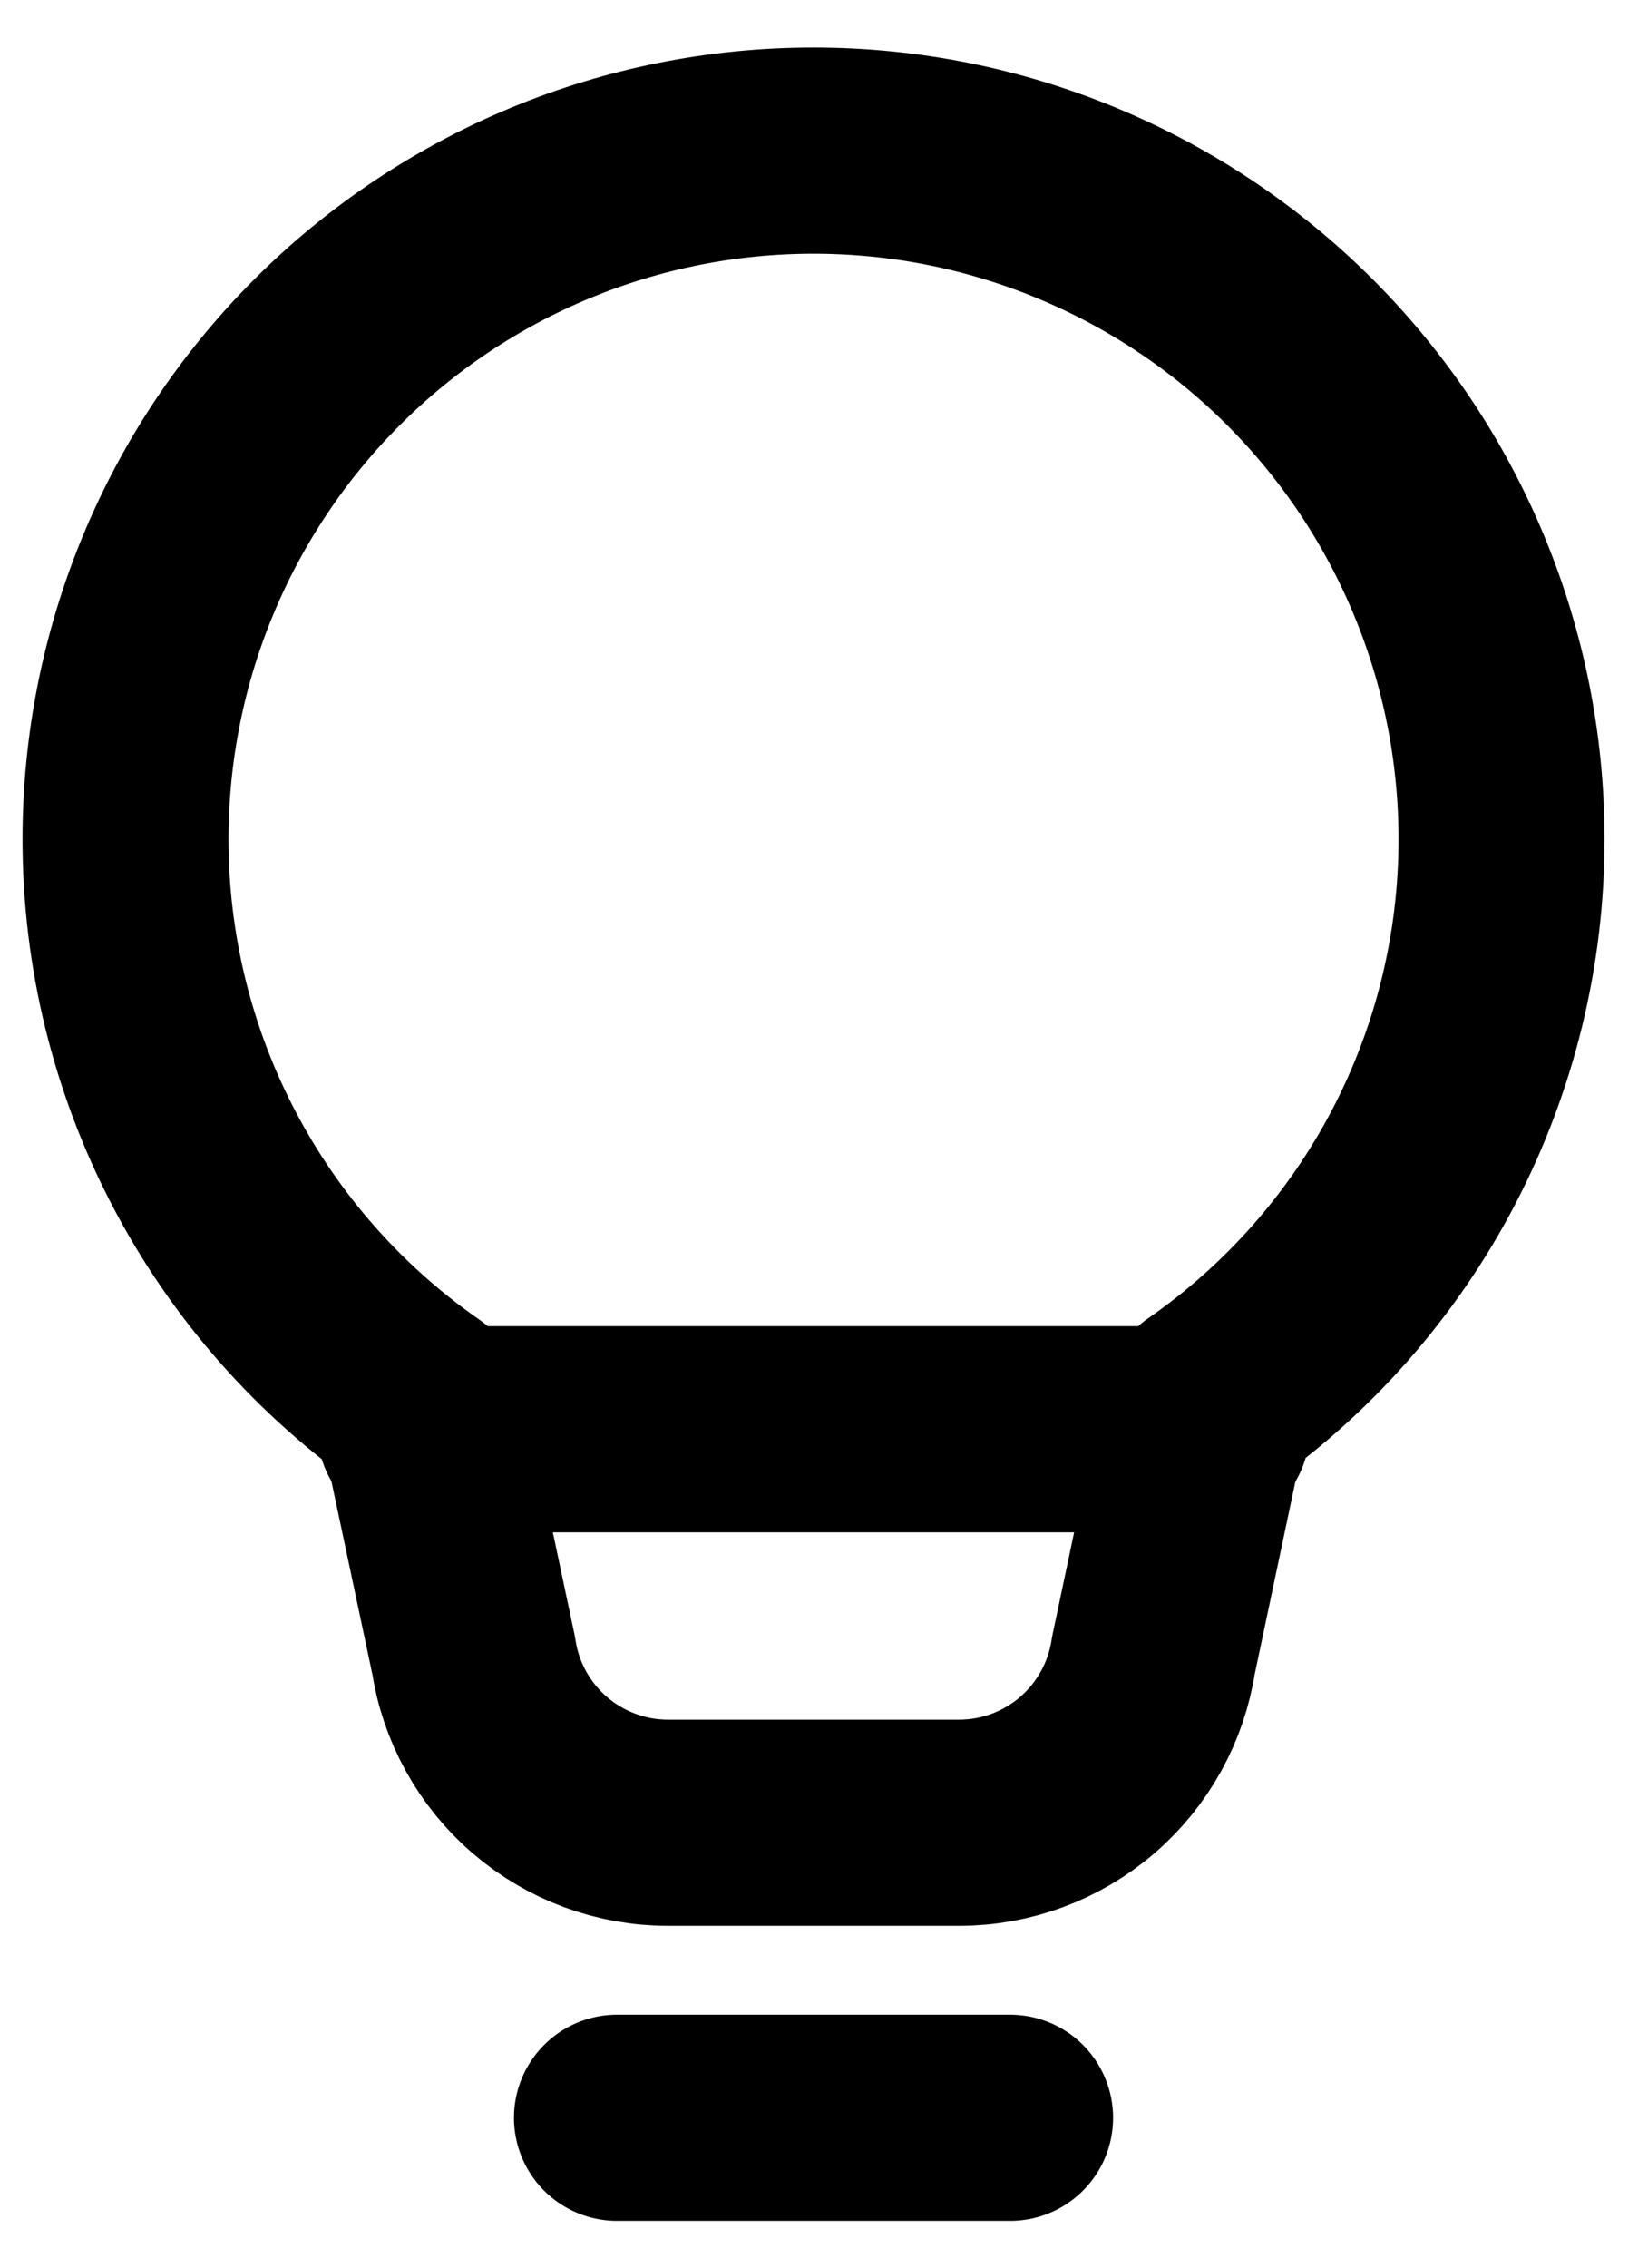 <svg width="24" height="33" viewBox="0 0 24 33" fill="none" xmlns="http://www.w3.org/2000/svg">
<path d="M8.985 30.819H14.71M6.122 20.799H17.573M1.828 12.211C1.828 9.554 2.883 7.006 4.762 5.127C6.641 3.248 9.19 2.192 11.847 2.192C14.505 2.192 17.053 3.248 18.932 5.127C20.811 7.006 21.867 9.554 21.867 12.211C21.868 13.825 21.477 15.414 20.73 16.843C19.982 18.273 18.898 19.5 17.573 20.419L16.797 24.091C16.694 24.768 16.352 25.386 15.833 25.833C15.314 26.279 14.652 26.525 13.967 26.525H9.727C9.043 26.525 8.381 26.279 7.862 25.833C7.342 25.386 7 24.768 6.898 24.091L6.122 20.434C4.796 19.512 3.712 18.282 2.965 16.851C2.217 15.418 1.827 13.827 1.828 12.211Z" stroke="black" stroke-width="3" stroke-linecap="round" stroke-linejoin="round"/>
</svg>
